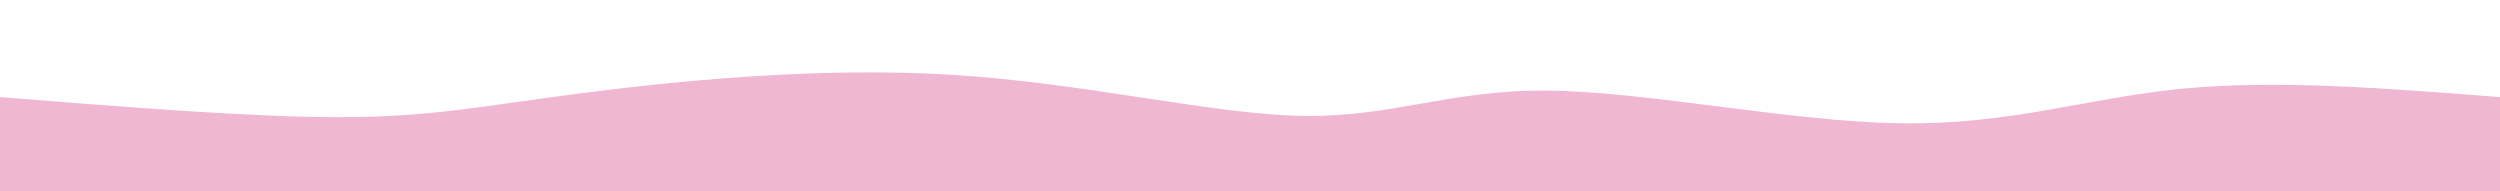 <svg xmlns="http://www.w3.org/2000/svg" viewBox="0 0 1440 590" width="100%" height="110" preserveAspectRatio="none"><path fill="#efb7d2" d="M0 600V300c73.096 31.29 146.191 62.578 197 62 50.809-.578 79.33-33.024 135-72s138.489-84.48 216-59c77.511 25.48 149.714 121.946 202 127 52.286 5.054 84.654-81.305 142-78 57.346 3.305 139.67 96.274 203 101 63.33 4.726 107.666-78.793 162-107 54.334-28.207 118.667-1.104 183 26v300Z" class=" path-0"/></svg>